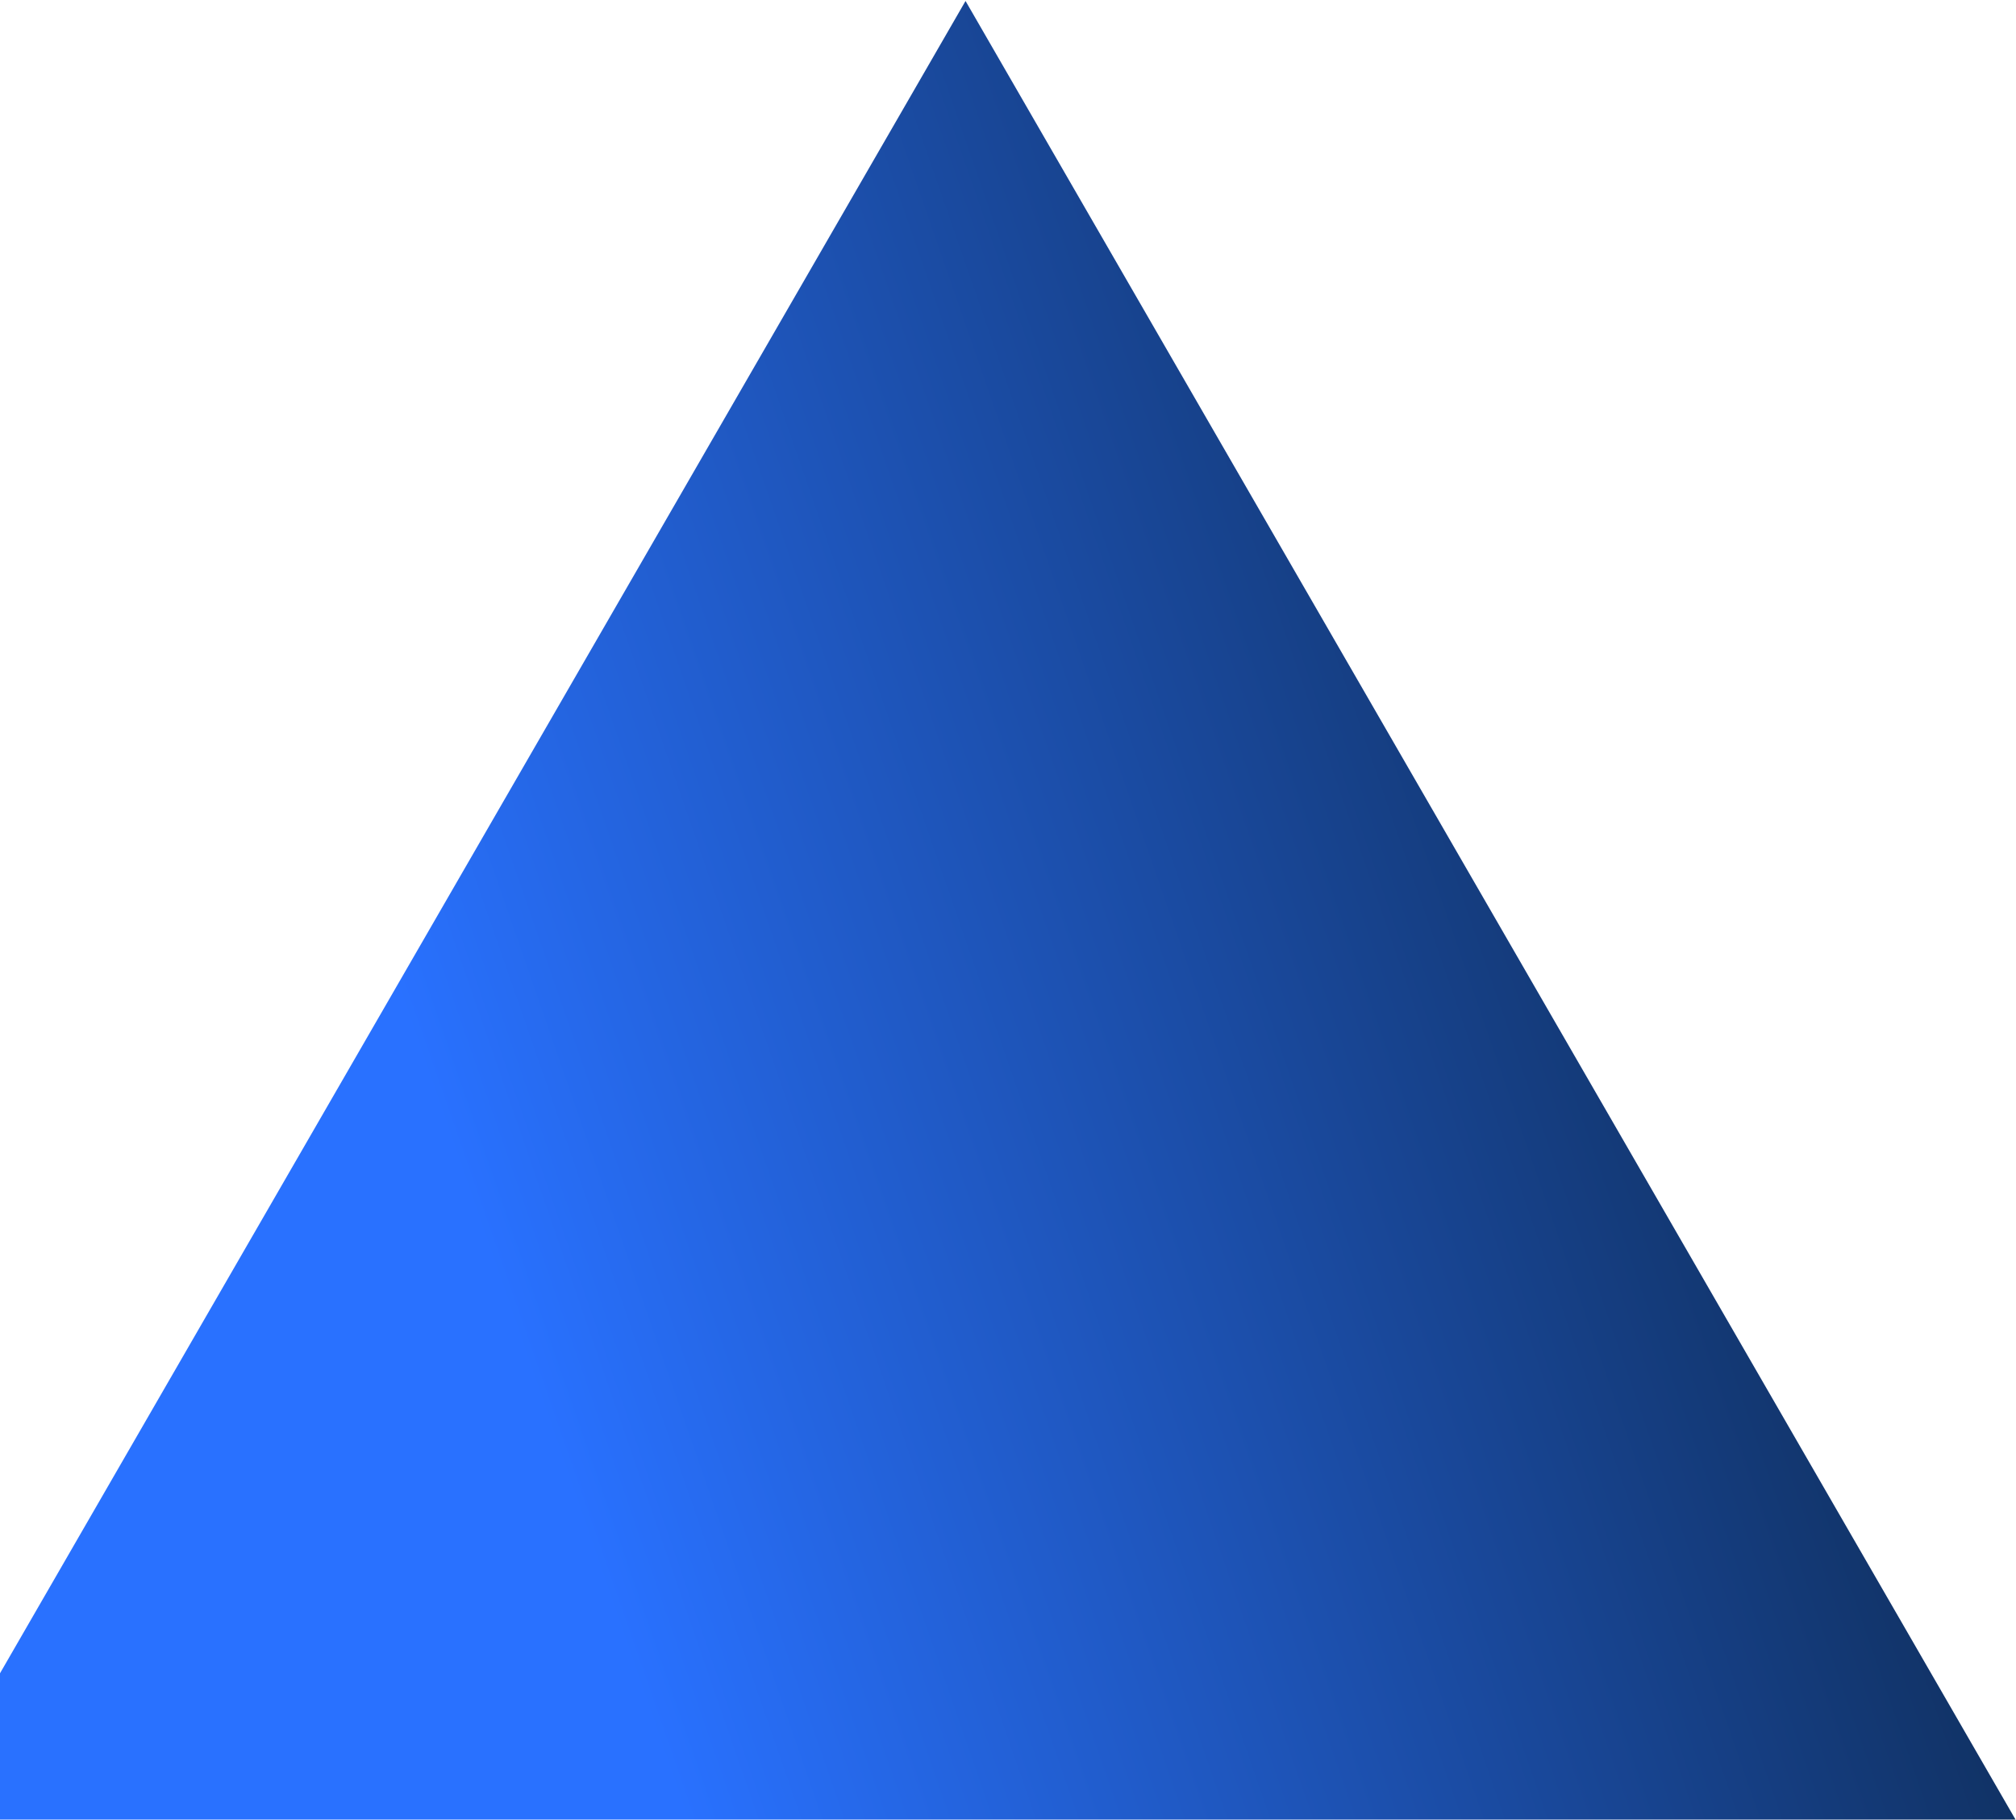 <svg width="904" height="816" viewBox="0 0 904 816" fill="none" xmlns="http://www.w3.org/2000/svg">
<path d="M432.959 0.437L903.793 815.945H-37.875L432.959 0.437Z" fill="url(#paint0_linear_6_5032)"/>
<defs>
<linearGradient id="paint0_linear_6_5032" x1="940.5" y1="178.36" x2="177.586" y2="442.923" gradientUnits="userSpaceOnUse">
<stop offset="0.016" stop-color="#071927"/>
<stop offset="1" stop-color="#2971FF"/>
</linearGradient>
</defs>
</svg>
